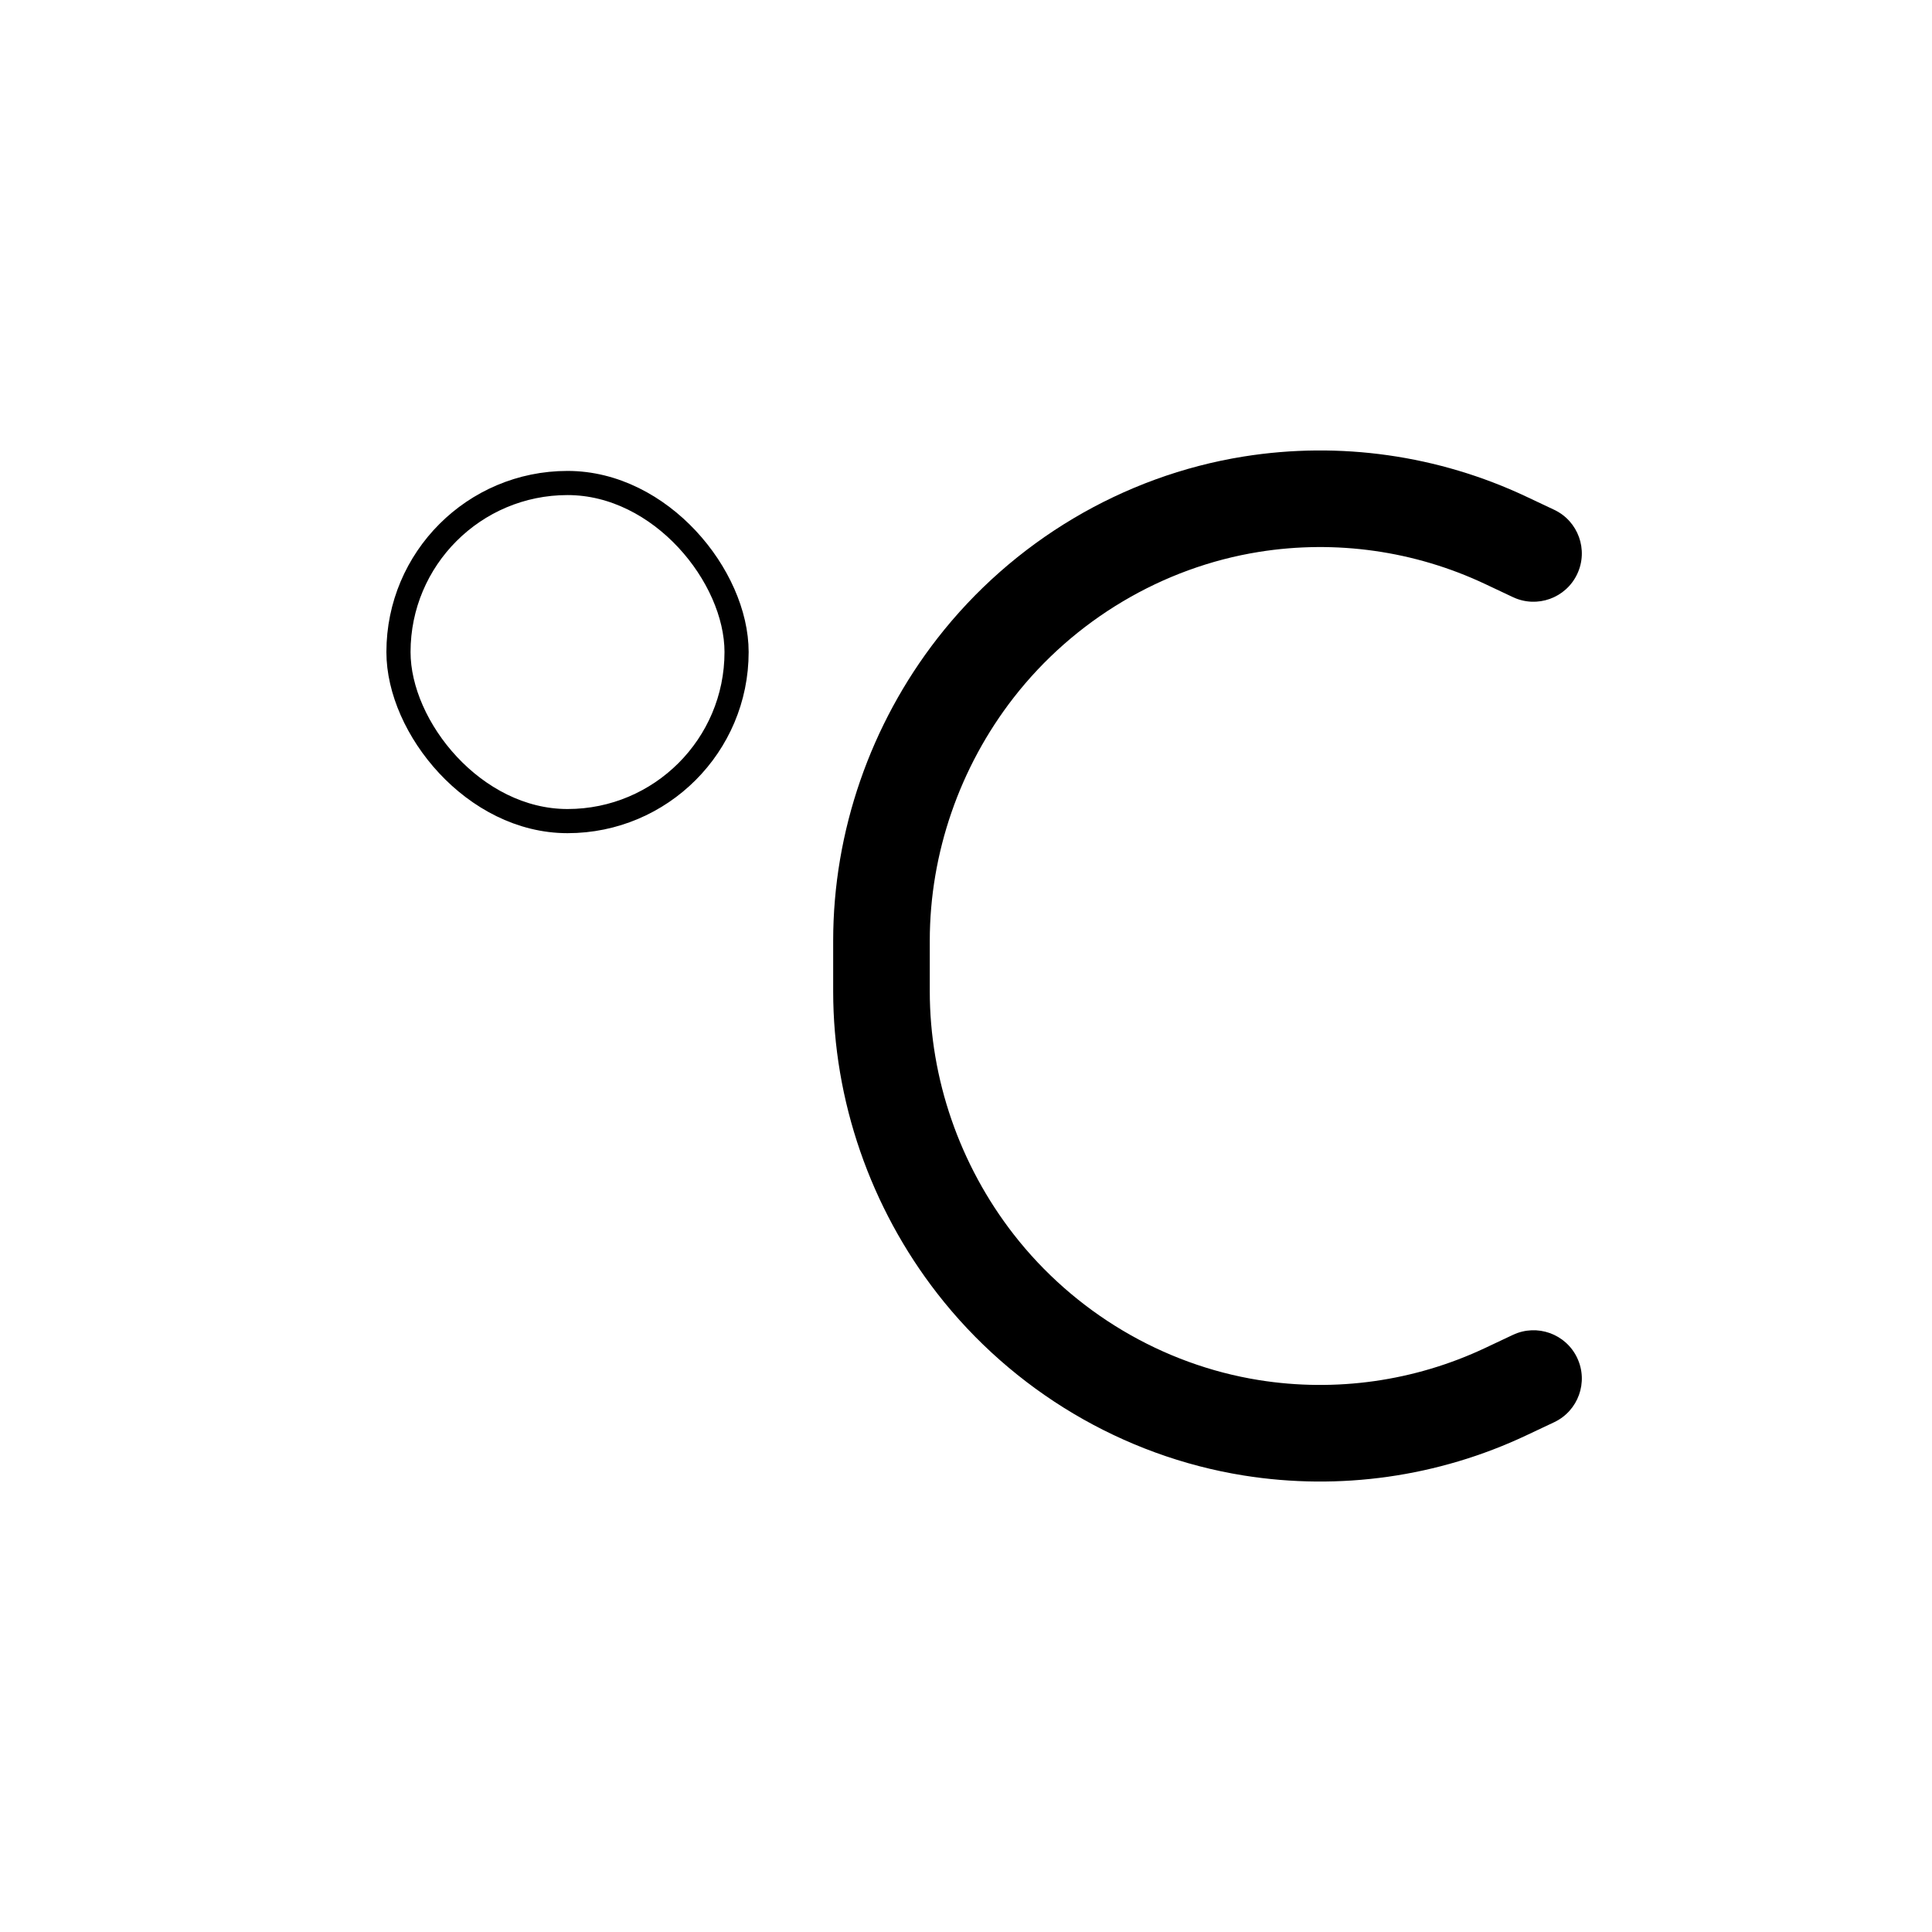 <svg viewBox="0 0 80 80" fill="none">
  <path d="M36.5 38.954H34.5H36.5ZM64.353 58.892C65.352 58.421 65.78 57.23 65.309 56.23C64.838 55.231 63.646 54.803 62.647 55.274L64.353 58.892ZM62.347 57.627L61.494 55.818L62.347 57.627ZM62.647 24.726C63.646 25.197 64.838 24.768 65.309 23.769C65.78 22.77 65.352 21.578 64.353 21.108L62.647 24.726ZM62.347 22.373L63.2 20.564L62.347 22.373ZM51.816 20.878L52.132 22.853L51.816 20.878ZM51.816 59.122L51.501 61.097L51.816 59.122ZM40.394 52.34L38.816 53.568L38.816 53.568L40.394 52.34ZM40.394 27.66L41.973 28.888L40.394 27.66ZM34.5 38.954V41.046H38.5V38.954H34.5ZM62.647 55.274L61.494 55.818L63.2 59.436L64.353 58.892L62.647 55.274ZM64.353 21.108L63.2 20.564L61.494 24.182L62.647 24.726L64.353 21.108ZM52.132 22.853C55.315 22.344 58.578 22.808 61.494 24.182L63.2 20.564C59.556 18.846 55.479 18.268 51.501 18.903L52.132 22.853ZM51.501 61.097C55.479 61.732 59.556 61.154 63.2 59.436L61.494 55.818C58.578 57.192 55.315 57.655 52.132 57.147L51.501 61.097ZM38.816 53.568C41.927 57.568 46.483 60.295 51.501 61.097L52.132 57.147C48.129 56.507 44.471 54.323 41.973 51.112L38.816 53.568ZM34.5 41.046C34.5 45.572 36.044 50.005 38.816 53.568L41.973 51.112C39.74 48.241 38.5 44.67 38.5 41.046H34.5ZM41.973 28.888C44.471 25.677 48.129 23.493 52.132 22.853L51.501 18.903C46.483 19.705 41.927 22.432 38.816 26.432L41.973 28.888ZM38.5 38.954C38.5 35.33 39.74 31.759 41.973 28.888L38.816 26.432C36.044 29.995 34.5 34.428 34.5 38.954H38.5Z" fill="currentColor" />
  <rect x="16.5" y="20" width="14" height="14" rx="7" stroke="currentColor" stroke-linecap="round" stroke-linejoin="round" />
</svg>